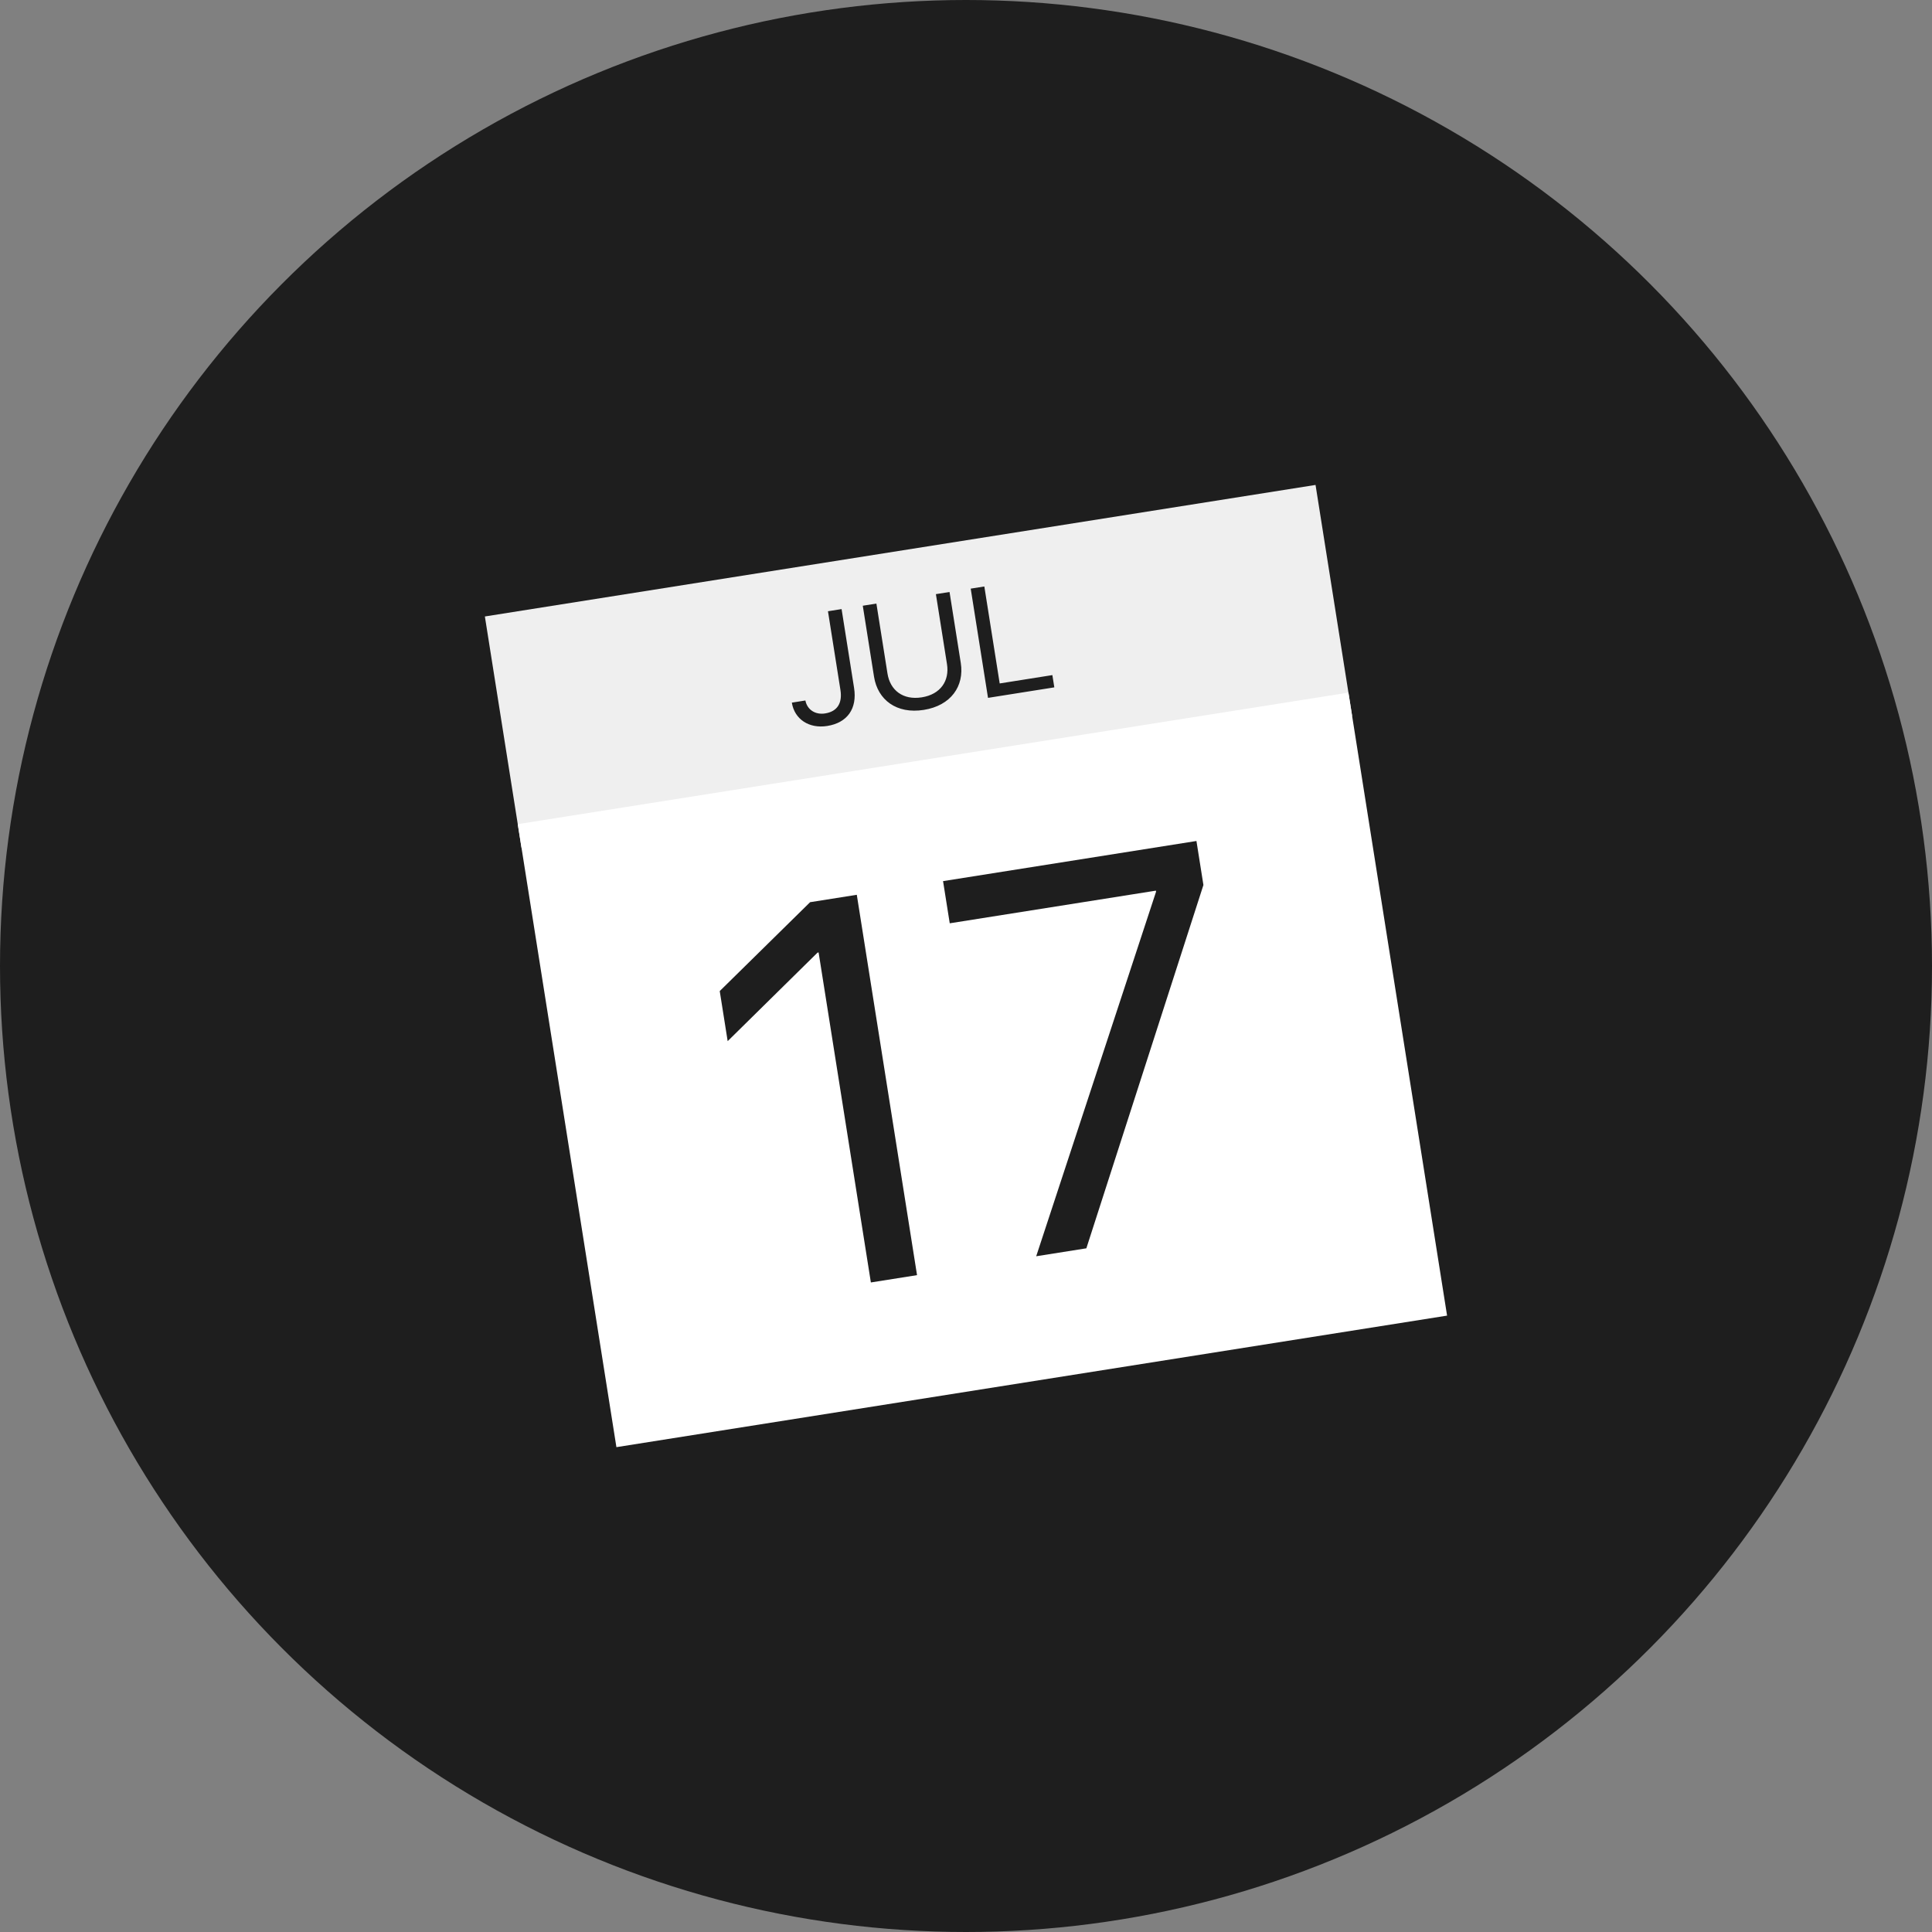 <svg xmlns="http://www.w3.org/2000/svg" width="512" height="512"><rect width="100%" height="100%" fill="#808080" stroke="none"/><circle fill="#1e1e1e" cx="256" cy="256" r="256"/><path fill="#efefef" d="M128.497 163.371l220.136-34.858 9.699 61.25-220.136 34.859z"/><path fill="#fff" d="M137.212 218.406l220.135-34.858 26.144 165.104-220.135 34.858z"/><path d="M213.438 185.636c.469 2.434 2.604 3.845 5.231 3.429 3.188-.505 4.612-2.685 4.054-6.216l-3.305-20.863 3.61-.571 3.308 20.882c.871 5.498-1.782 9.249-7.118 10.095-4.816.763-8.677-1.793-9.372-6.186l3.592-.57zm21.756-7.127c.693 4.373 4.064 7.088 9.08 6.294 5.014-.794 7.381-4.418 6.688-8.791l-2.939-18.557 3.613-.572 2.978 18.798c.979 6.179-2.631 11.315-9.812 12.453-7.184 1.138-12.201-2.633-13.18-8.812l-2.977-18.797 3.609-.572 2.94 18.556zm44.211 3.65l-17.572 2.783-4.584-28.947 3.609-.571 4.07 25.697 13.961-2.212.516 3.25zm-62.468 70.249l-.282.045-23.816 23.463-2.103-13.272 23.948-23.554 12.375-1.961 15.965 100.797-12.235 1.938-13.852-87.456zm89.431-16.098l-.045-.279-54.634 8.653-1.771-11.176 67.151-10.636 1.848 11.665-31.023 96.28-13.291 2.104 31.765-96.611z" fill="#1e1e1e"/></svg>